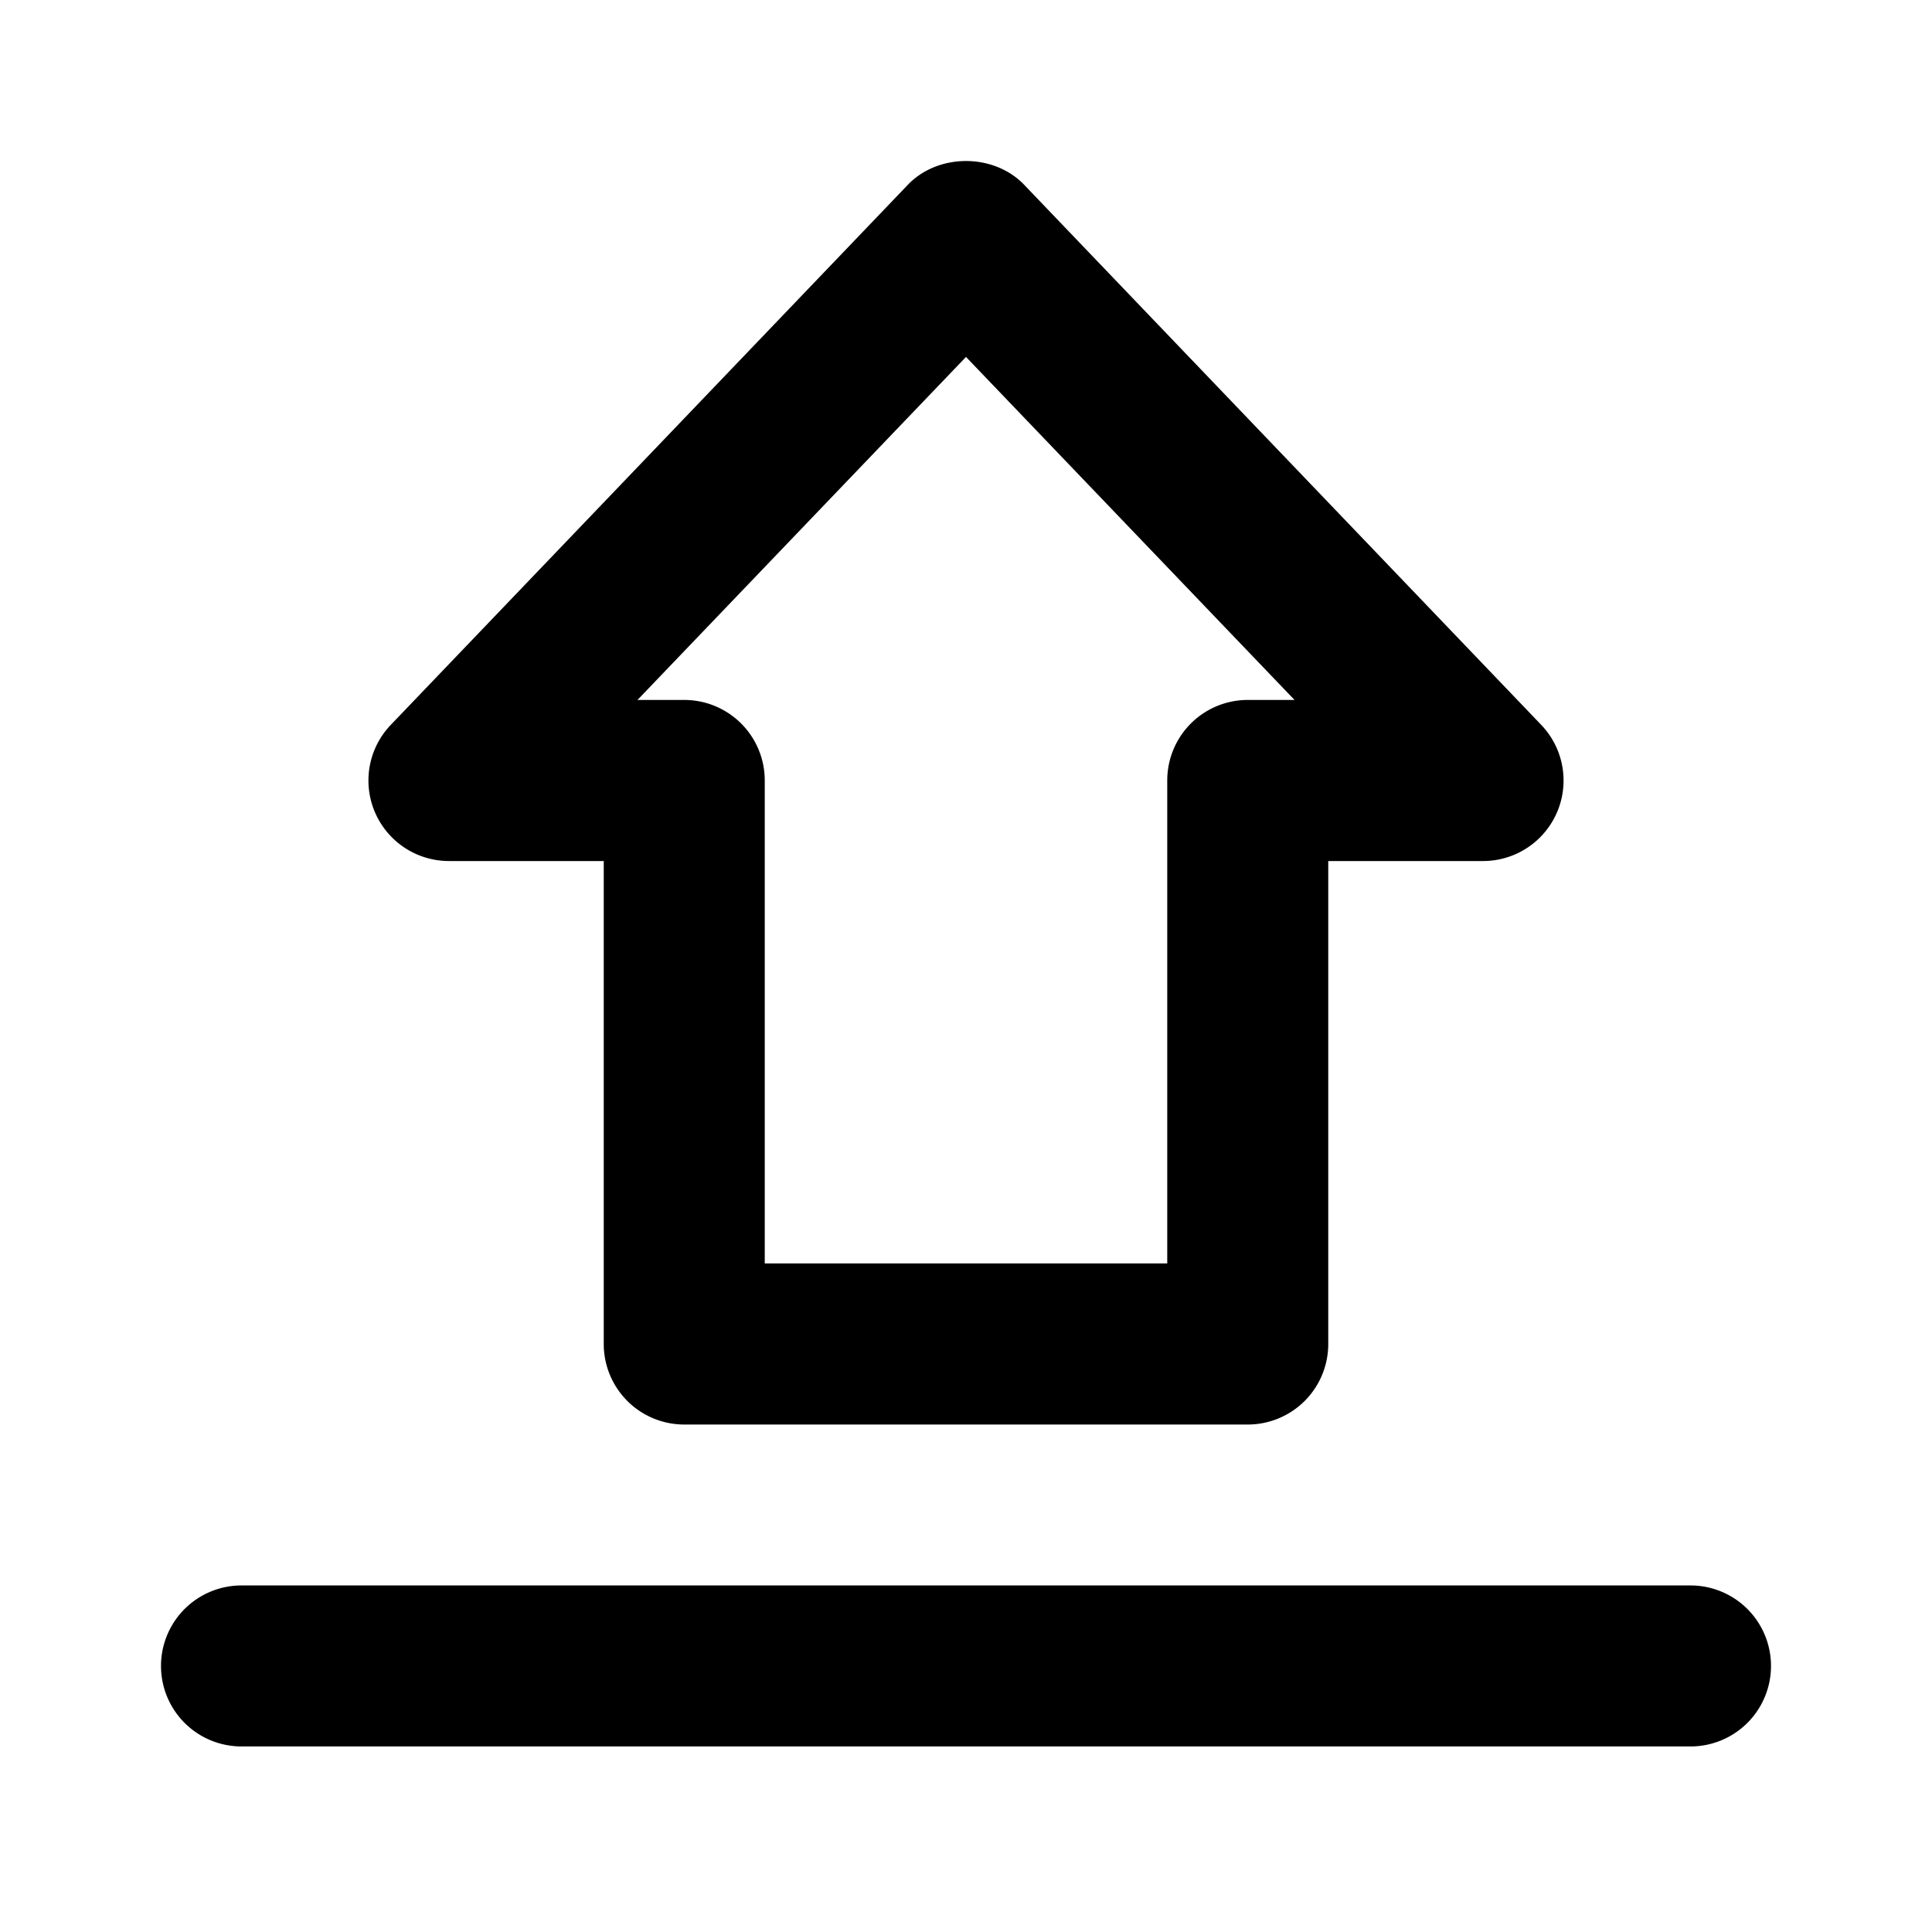 <svg id="action--file--import" xmlns="http://www.w3.org/2000/svg" viewBox="0 0 24 24"><path  d="M21 19.695a1 1 0 110 2H3a1 1 0 110-2zm-9.722-17.4c.377-.393 1.067-.393 1.444 0l6.423 6.709a1 1 0 01-.722 1.692H16.5v6a1 1 0 01-1 1h-7a1 1 0 01-1-1v-6H5.577a1 1 0 01-.722-1.692zM12 4.434L7.919 8.695H8.5a1 1 0 011 1v6h5v-6a1 1 0 011-1h.581L12 4.434z"/></svg>
